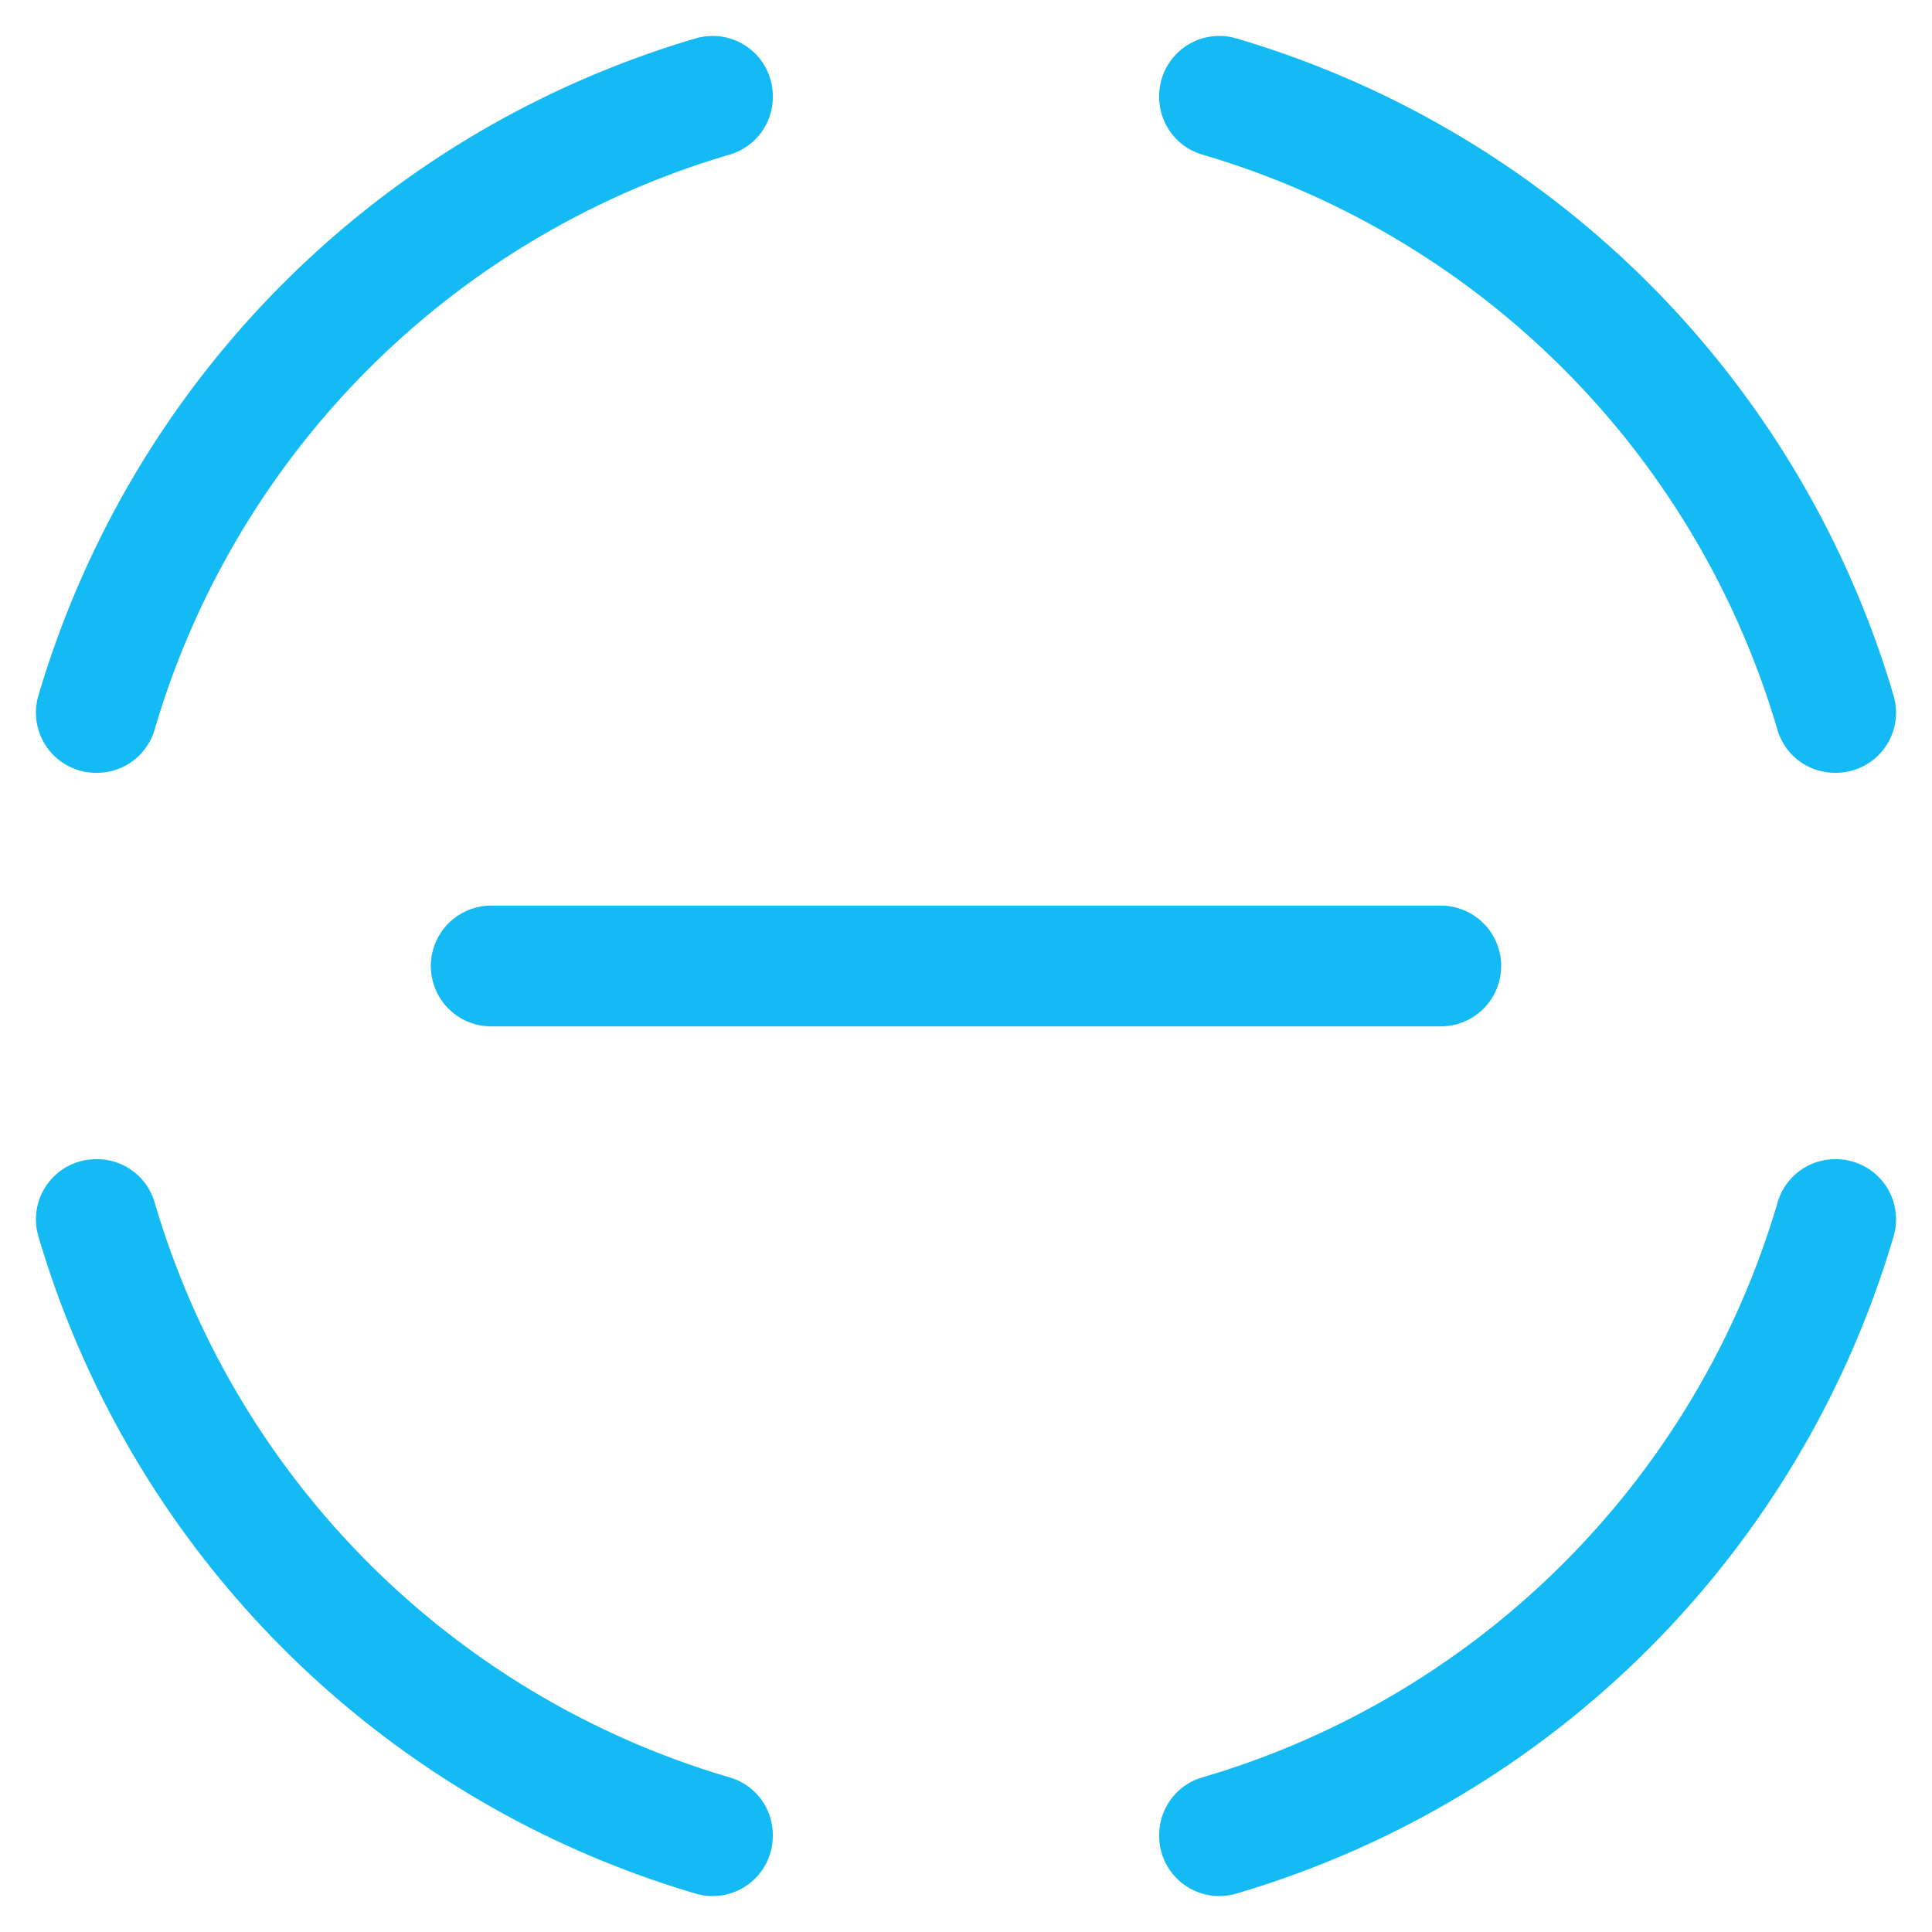 <svg id="图层_1" data-name="图层 1" xmlns="http://www.w3.org/2000/svg" viewBox="0 0 80 80"><title>图标</title><path d="M20.34,37.5a2.5,2.5,0,0,0,0,5H59.66a2.5,2.5,0,0,0,0-5Z" fill="#13baf4"/><path d="M76,48h0a2.48,2.48,0,0,0-2.39,1.78A35.13,35.13,0,0,1,49.78,73.6,2.48,2.48,0,0,0,48,76h0a2.49,2.49,0,0,0,3.16,2.42A40.21,40.21,0,0,0,78.42,51.16,2.49,2.49,0,0,0,76,48Z" fill="#13baf4"/><path d="M4,32H4A2.48,2.48,0,0,0,6.4,30.22,35.13,35.13,0,0,1,30.22,6.4,2.48,2.48,0,0,0,32,4h0a2.49,2.49,0,0,0-3.16-2.42A40.21,40.21,0,0,0,1.58,28.84,2.49,2.49,0,0,0,4,32Z" fill="#13baf4"/><path d="M49.78,6.4A35.13,35.13,0,0,1,73.6,30.22,2.48,2.48,0,0,0,76,32h0a2.49,2.49,0,0,0,2.42-3.16A40.21,40.21,0,0,0,51.16,1.58,2.49,2.49,0,0,0,48,4h0A2.48,2.48,0,0,0,49.78,6.4Z" fill="#13baf4"/><path d="M30.22,73.6A35.13,35.13,0,0,1,6.4,49.78,2.48,2.48,0,0,0,4,48H4a2.49,2.49,0,0,0-2.42,3.16A40.21,40.21,0,0,0,28.84,78.42,2.49,2.49,0,0,0,32,76h0A2.48,2.48,0,0,0,30.22,73.6Z" fill="#13baf4"/></svg>